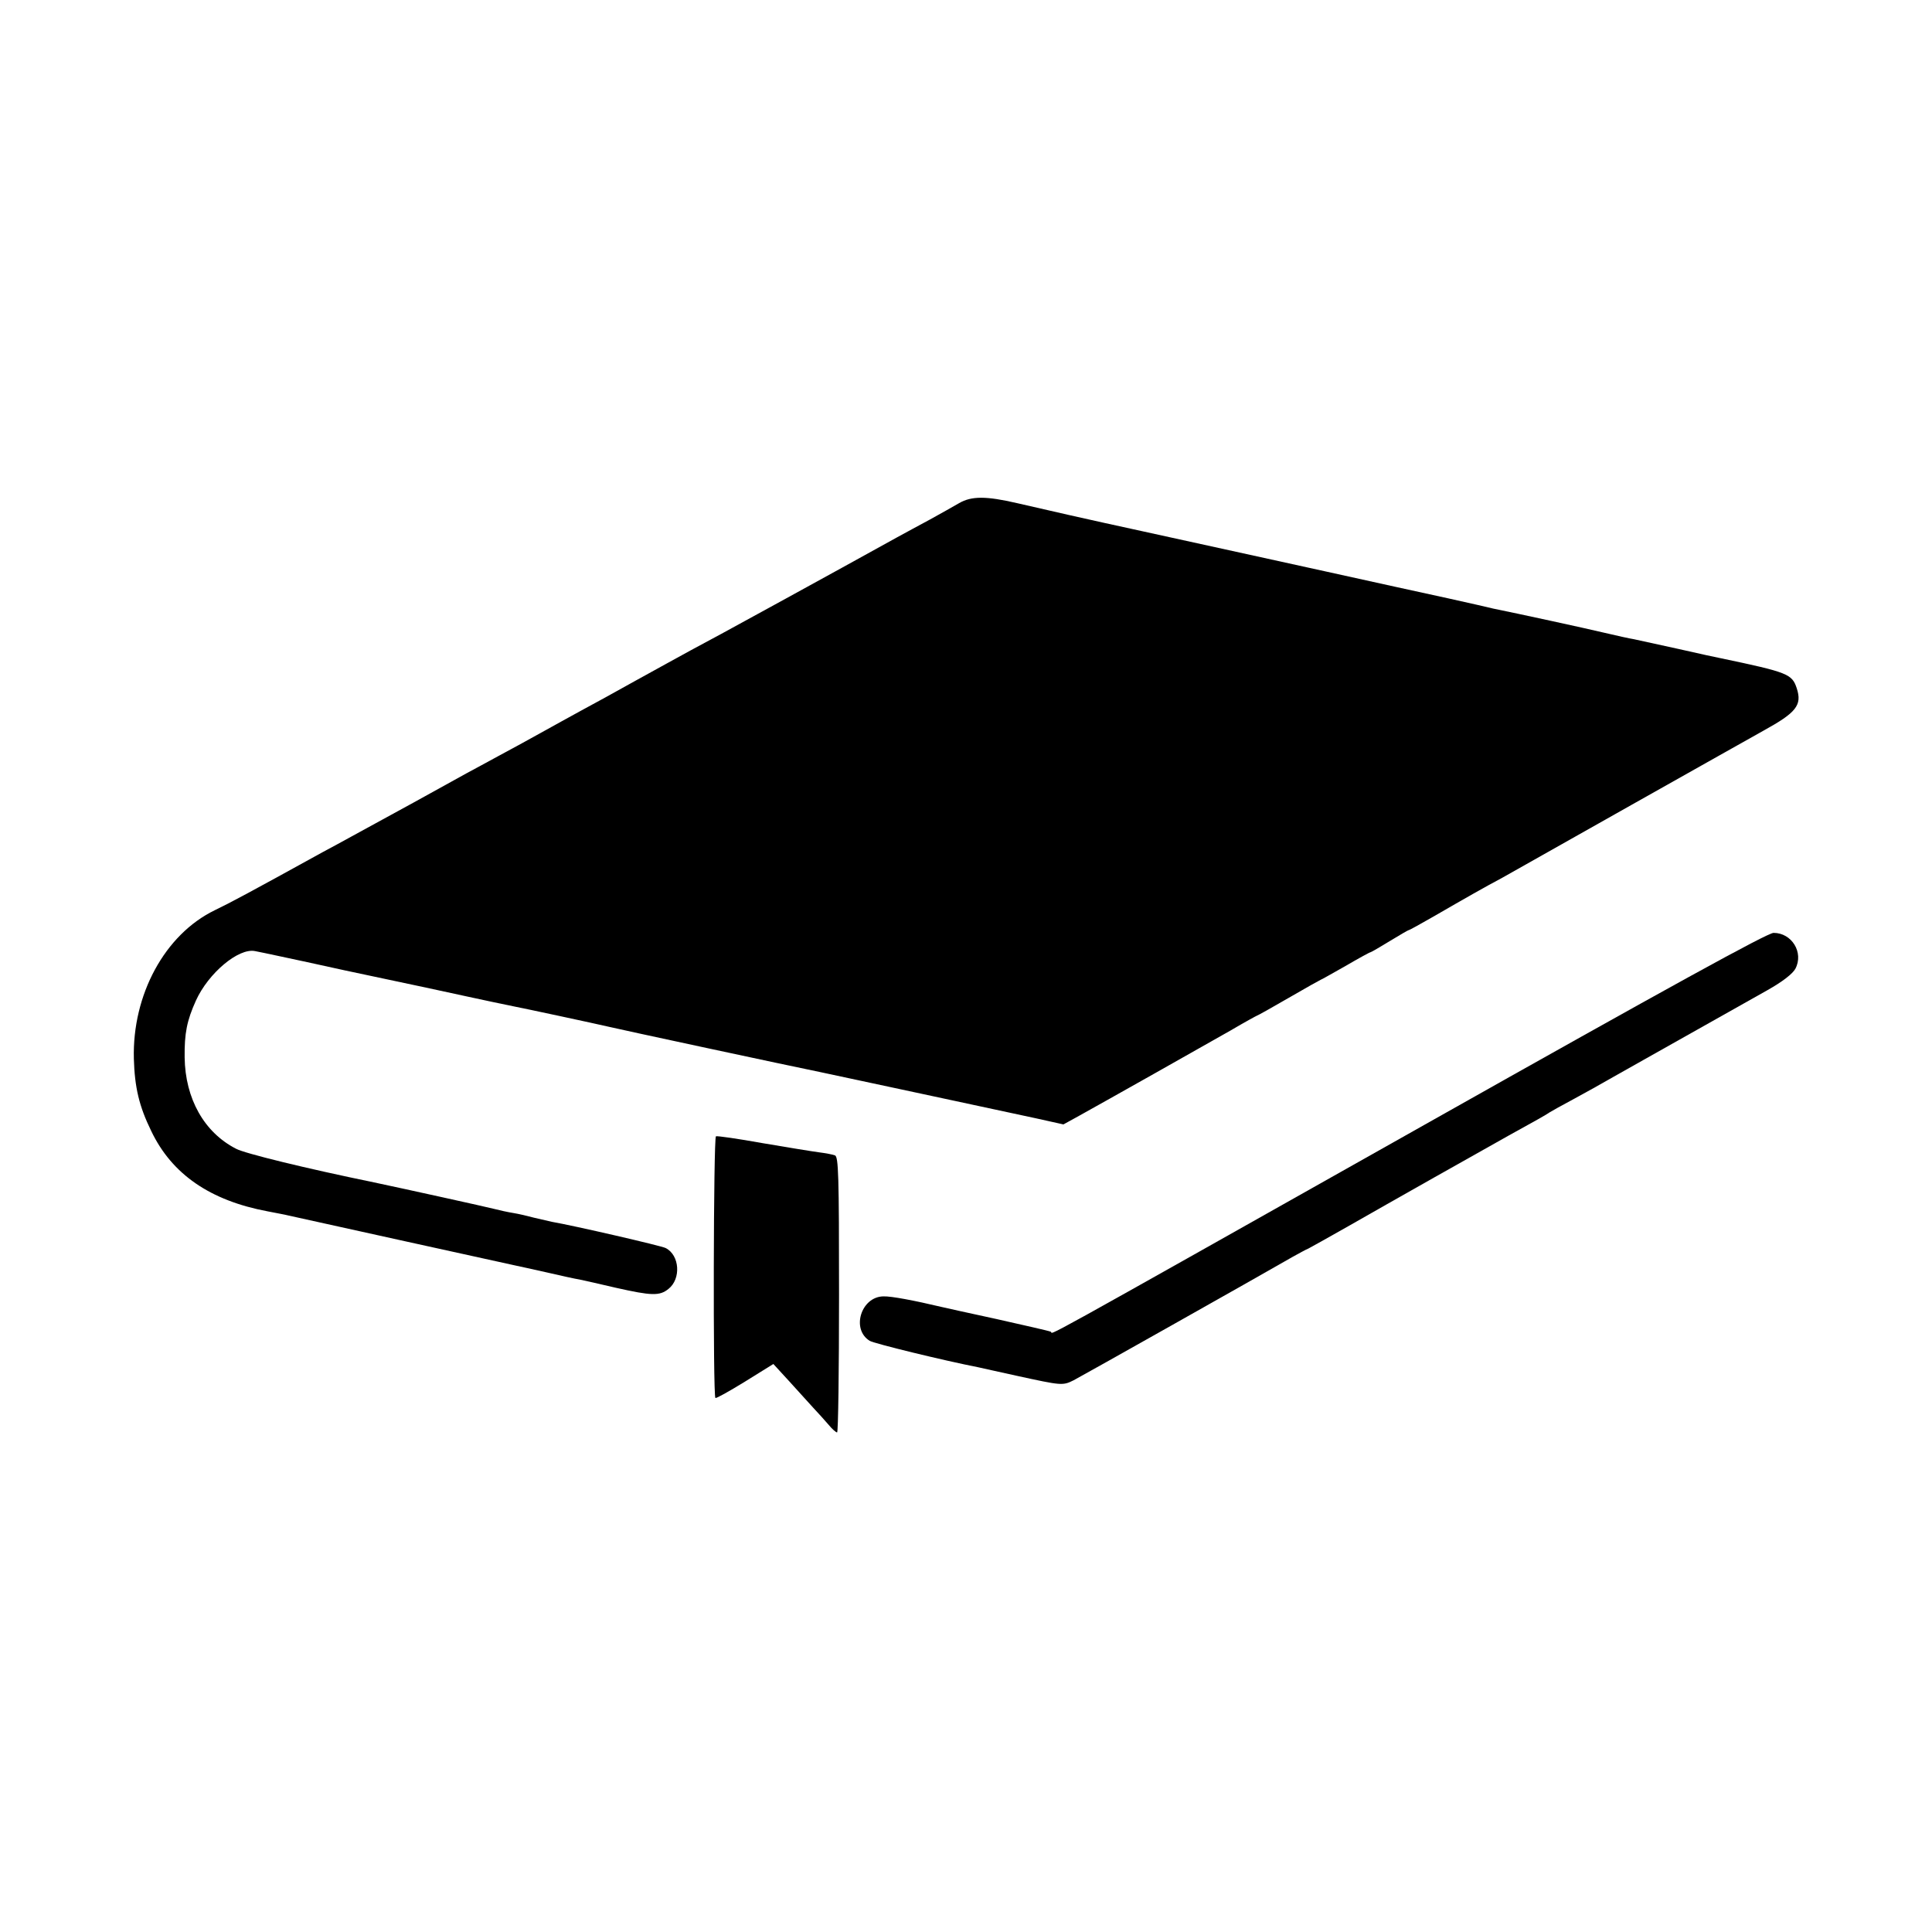 <?xml version="1.0" standalone="no"?>
<!DOCTYPE svg PUBLIC "-//W3C//DTD SVG 20010904//EN"
 "http://www.w3.org/TR/2001/REC-SVG-20010904/DTD/svg10.dtd">
<svg version="1.0" xmlns="http://www.w3.org/2000/svg"
 width="700pt" height="700pt" viewBox="0 0 700 700"
 preserveAspectRatio="xMidYMid meet">
<g transform="translate(0,700) scale(0.1,-0.1)"
fill="#000000" stroke="none">
<path d="M3475 5177 c-22 -13 -69 -39 -105 -59 -36 -19 -90 -49 -120 -65 -72
-40 -328 -181 -405 -223 -226 -124 -278 -152 -340 -185 -38 -21 -128 -70 -200
-110 -71 -40 -161 -89 -200 -110 -38 -21 -104 -57 -145 -80 -41 -23 -109 -60
-150 -82 -41 -22 -95 -52 -120 -65 -46 -26 -326 -180 -415 -228 -27 -15 -75
-41 -105 -57 -272 -150 -334 -183 -392 -211 -181 -88 -299 -306 -293 -538 3
-104 19 -172 63 -262 75 -157 214 -252 422 -291 30 -6 64 -12 75 -15 54 -12
797 -176 817 -180 13 -3 66 -14 118 -26 52 -12 106 -24 120 -26 14 -3 73 -16
132 -30 129 -29 158 -30 190 -4 46 36 41 122 -10 148 -14 8 -336 82 -412 95
-14 3 -43 10 -65 15 -22 6 -56 14 -75 17 -19 3 -51 10 -70 15 -27 7 -326 73
-435 96 -248 51 -469 105 -500 122 -115 59 -184 181 -186 331 -1 87 8 133 41
206 45 99 154 191 214 179 12 -2 53 -11 91 -19 39 -8 144 -31 235 -51 237 -50
400 -85 440 -94 60 -13 144 -31 170 -36 37 -7 298 -63 345 -74 32 -8 661 -143
765 -164 14 -3 79 -17 145 -31 66 -14 131 -28 145 -31 27 -6 337 -72 494 -106
l99 -22 51 28 c101 56 463 260 554 312 51 30 95 54 96 54 2 0 54 29 116 65 62
36 114 65 115 65 2 0 42 23 90 50 48 28 88 50 91 50 2 0 33 18 69 40 36 22 67
40 69 40 3 0 44 23 93 51 48 28 113 65 143 82 30 17 75 42 100 55 25 14 236
133 470 265 234 132 450 253 480 270 118 65 140 92 120 153 -17 52 -32 58
-275 109 -11 2 -81 17 -155 34 -74 16 -146 32 -160 35 -14 2 -63 13 -110 24
-67 16 -311 69 -400 87 -8 2 -35 8 -60 14 -25 6 -157 35 -295 65 -137 30 -362
80 -500 110 -137 30 -324 71 -415 91 -185 40 -365 81 -455 102 -112 26 -165
26 -210 0z"/>
<path d="M5160 2924 c-1477 -832 -1337 -754 -1353 -749 -6 3 -95 23 -197 46
-102 22 -192 42 -200 44 -97 23 -181 39 -209 38 -81 -1 -118 -119 -50 -161 16
-10 271 -72 394 -96 11 -3 74 -16 140 -31 161 -35 165 -36 205 -16 29 15 656
368 795 448 22 12 47 26 55 29 8 4 76 42 150 84 131 75 494 280 575 325 89 49
141 78 150 85 6 4 44 25 85 47 41 22 107 59 147 82 39 22 89 50 110 62 50 28
334 188 446 251 57 32 92 60 102 78 31 59 -13 130 -79 130 -22 0 -375 -194
-1266 -696z"/>
<path d="M2594 2883 c-9 -3 -11 -940 -2 -948 2 -3 50 24 107 59 l103 64 56
-61 c31 -34 71 -78 88 -97 18 -19 43 -47 56 -62 13 -16 27 -28 31 -28 4 0 7
225 7 499 0 436 -2 500 -15 505 -8 3 -34 8 -58 11 -23 3 -115 18 -203 33 -89
16 -165 27 -170 25z"/>
</g>
</svg>
